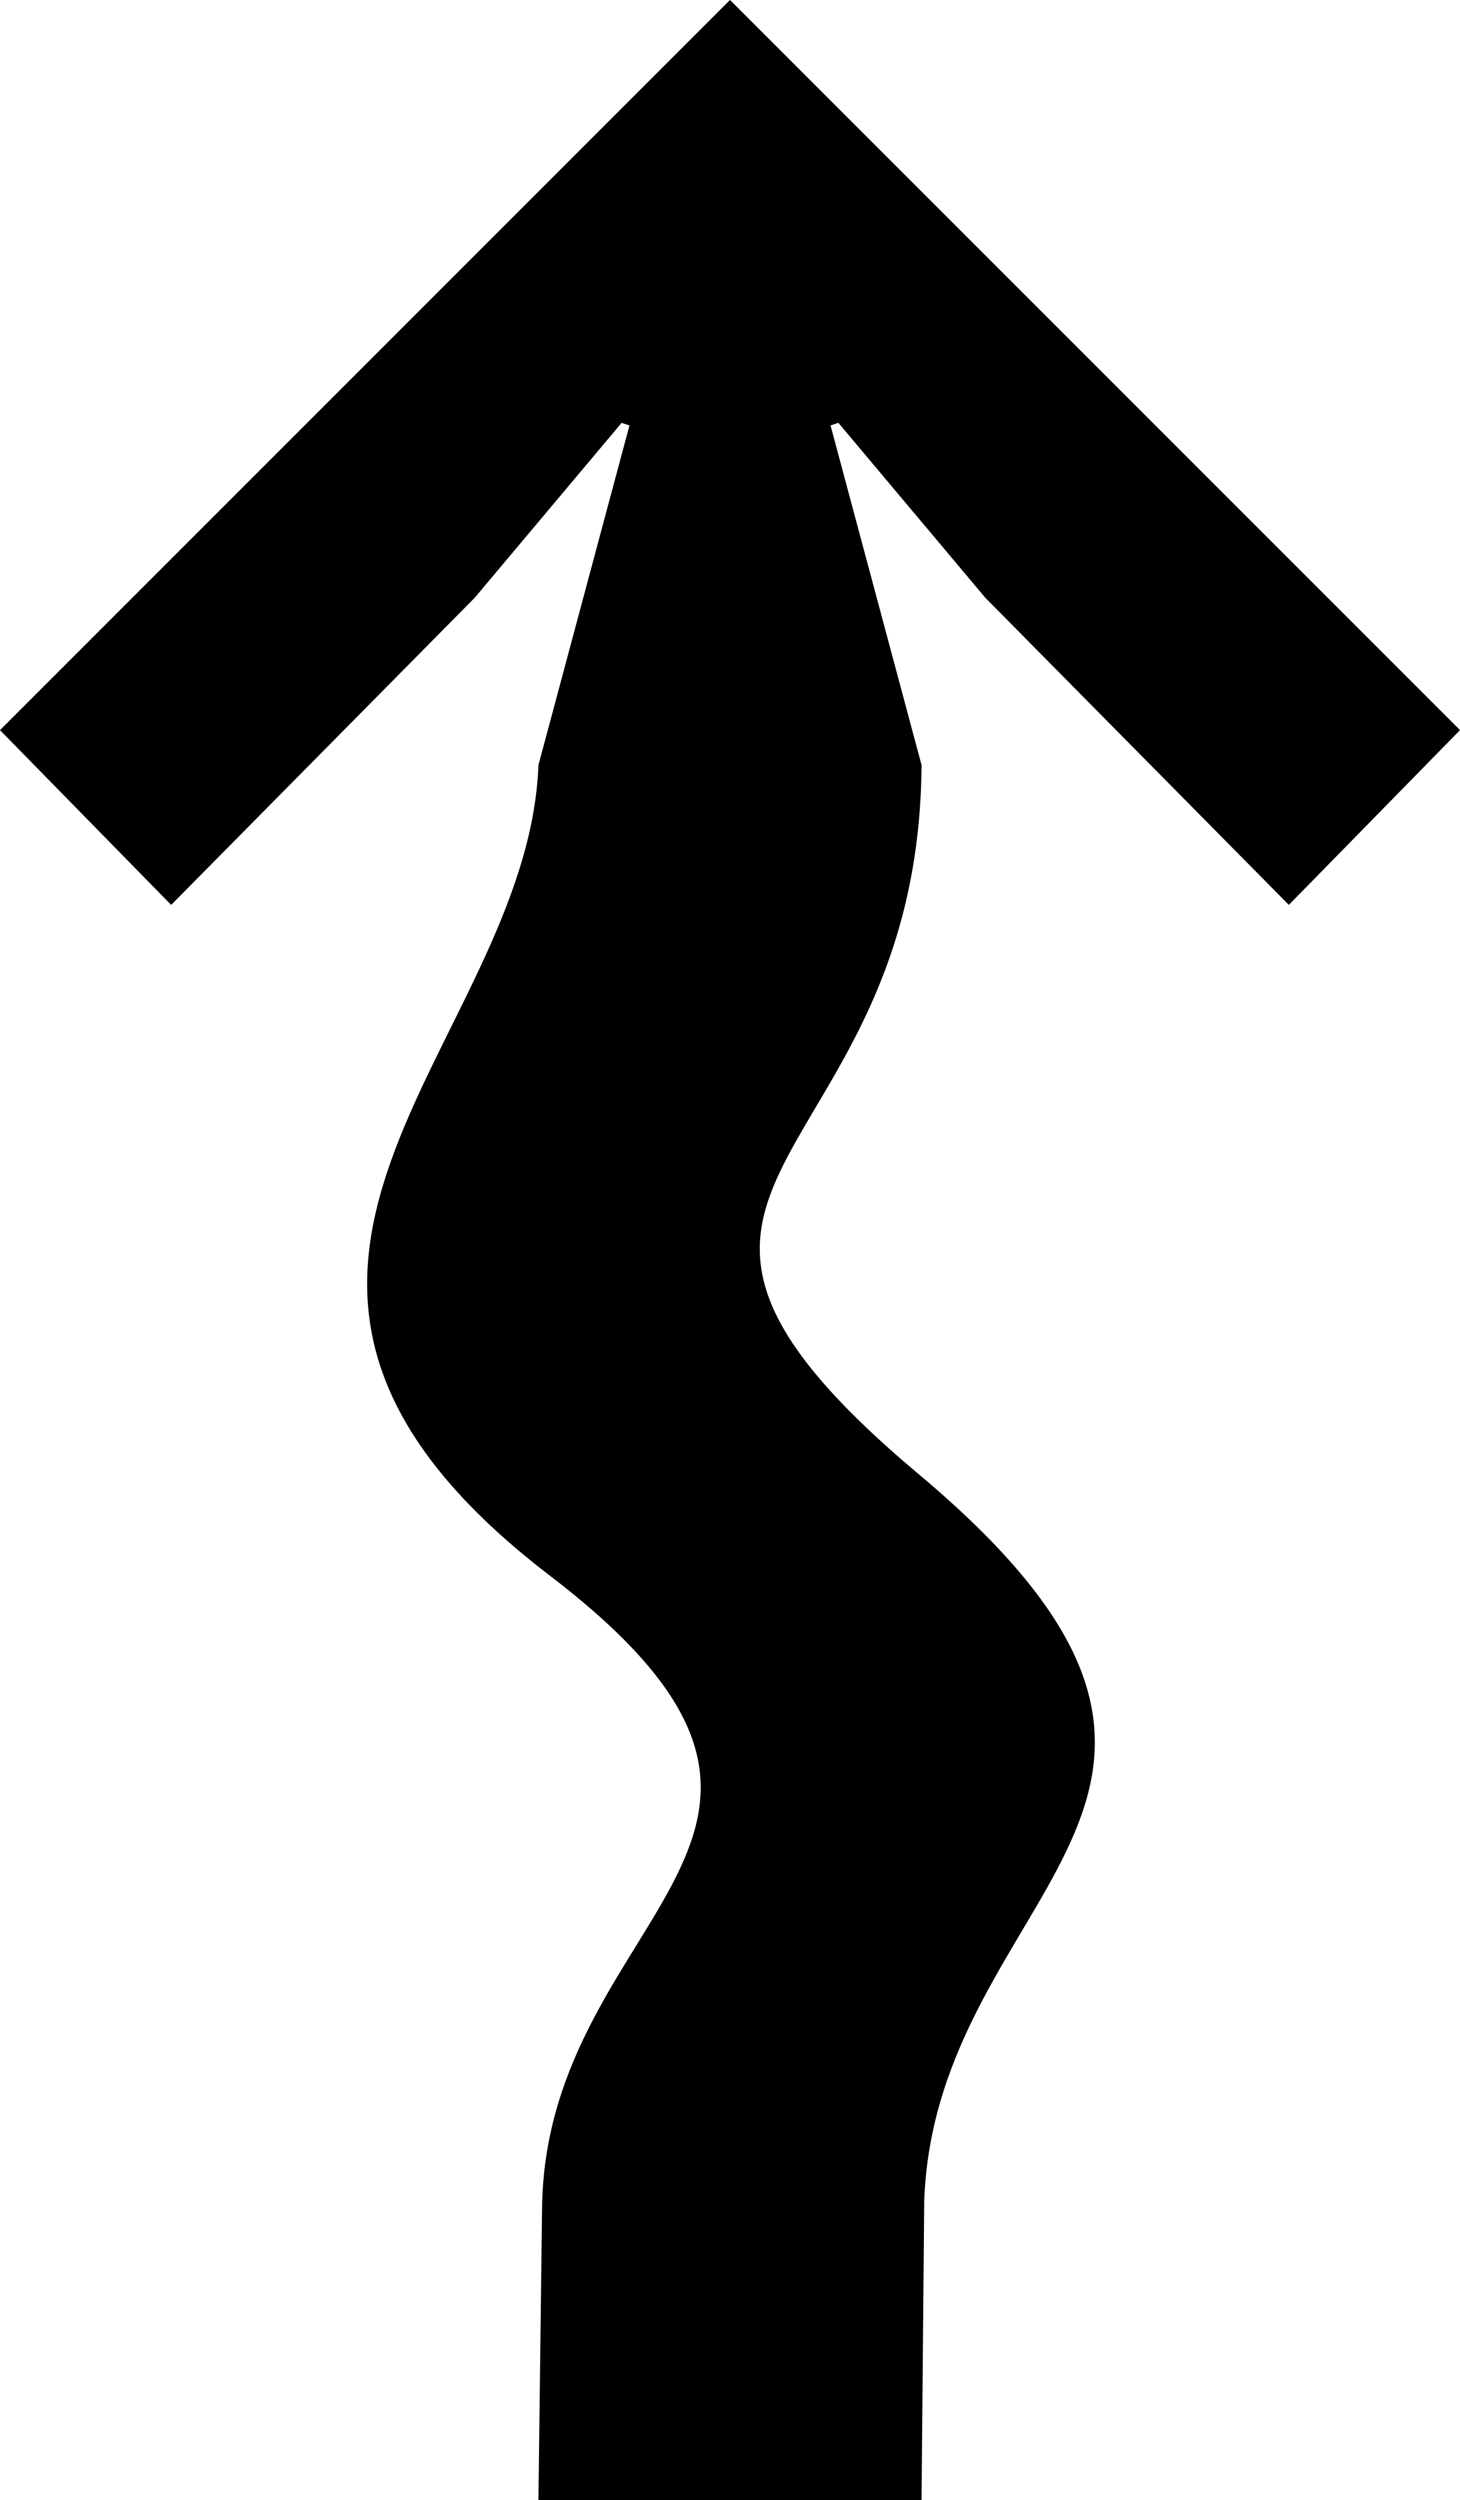 <?xml version="1.0" encoding="UTF-8" standalone="no"?>
<!-- Created with Inkscape (http://www.inkscape.org/) -->

<svg
   width="109.91mm"
   height="188.174mm"
   viewBox="0 0 109.91 188.174"
   version="1.1"
   id="svg1"
   xmlns="http://www.w3.org/2000/svg"
   xmlns:svg="http://www.w3.org/2000/svg">
  <defs
     id="defs1" />
  <g
     id="layer1"
     transform="translate(-49.82,-54.372)">
    <g
       id="g1"
       transform="matrix(1,0,0,-1,0,296.917)">
      <path
         fill="currentColor"
         d="m 50.006,187.59 12.7,-12.965 22.754,23.019 11.113,13.229 0.794,-0.265 L 90.487,184.944 C 89.675,163.577 61.352,146.951 91.311,124.044 117.093,104.33 91.094,98.772 90.761,76.447 L 90.487,54.504 h 28.575 l 0.202,22.409 c 0.87,23.788 28.676,30.207 -0.34,54.549 -27.057,22.699 -0.088,22.53 0.139,53.482 l -6.879,25.665 0.794,0.265 11.113,-13.229 22.754,-23.019 12.7,12.965 -54.769,54.769 z"
         id="path1"
         style="fill:#000000;fill-opacity:1;stroke:#000000;stroke-width:0.265;stroke-opacity:1" />
    </g>
  </g>
</svg>
